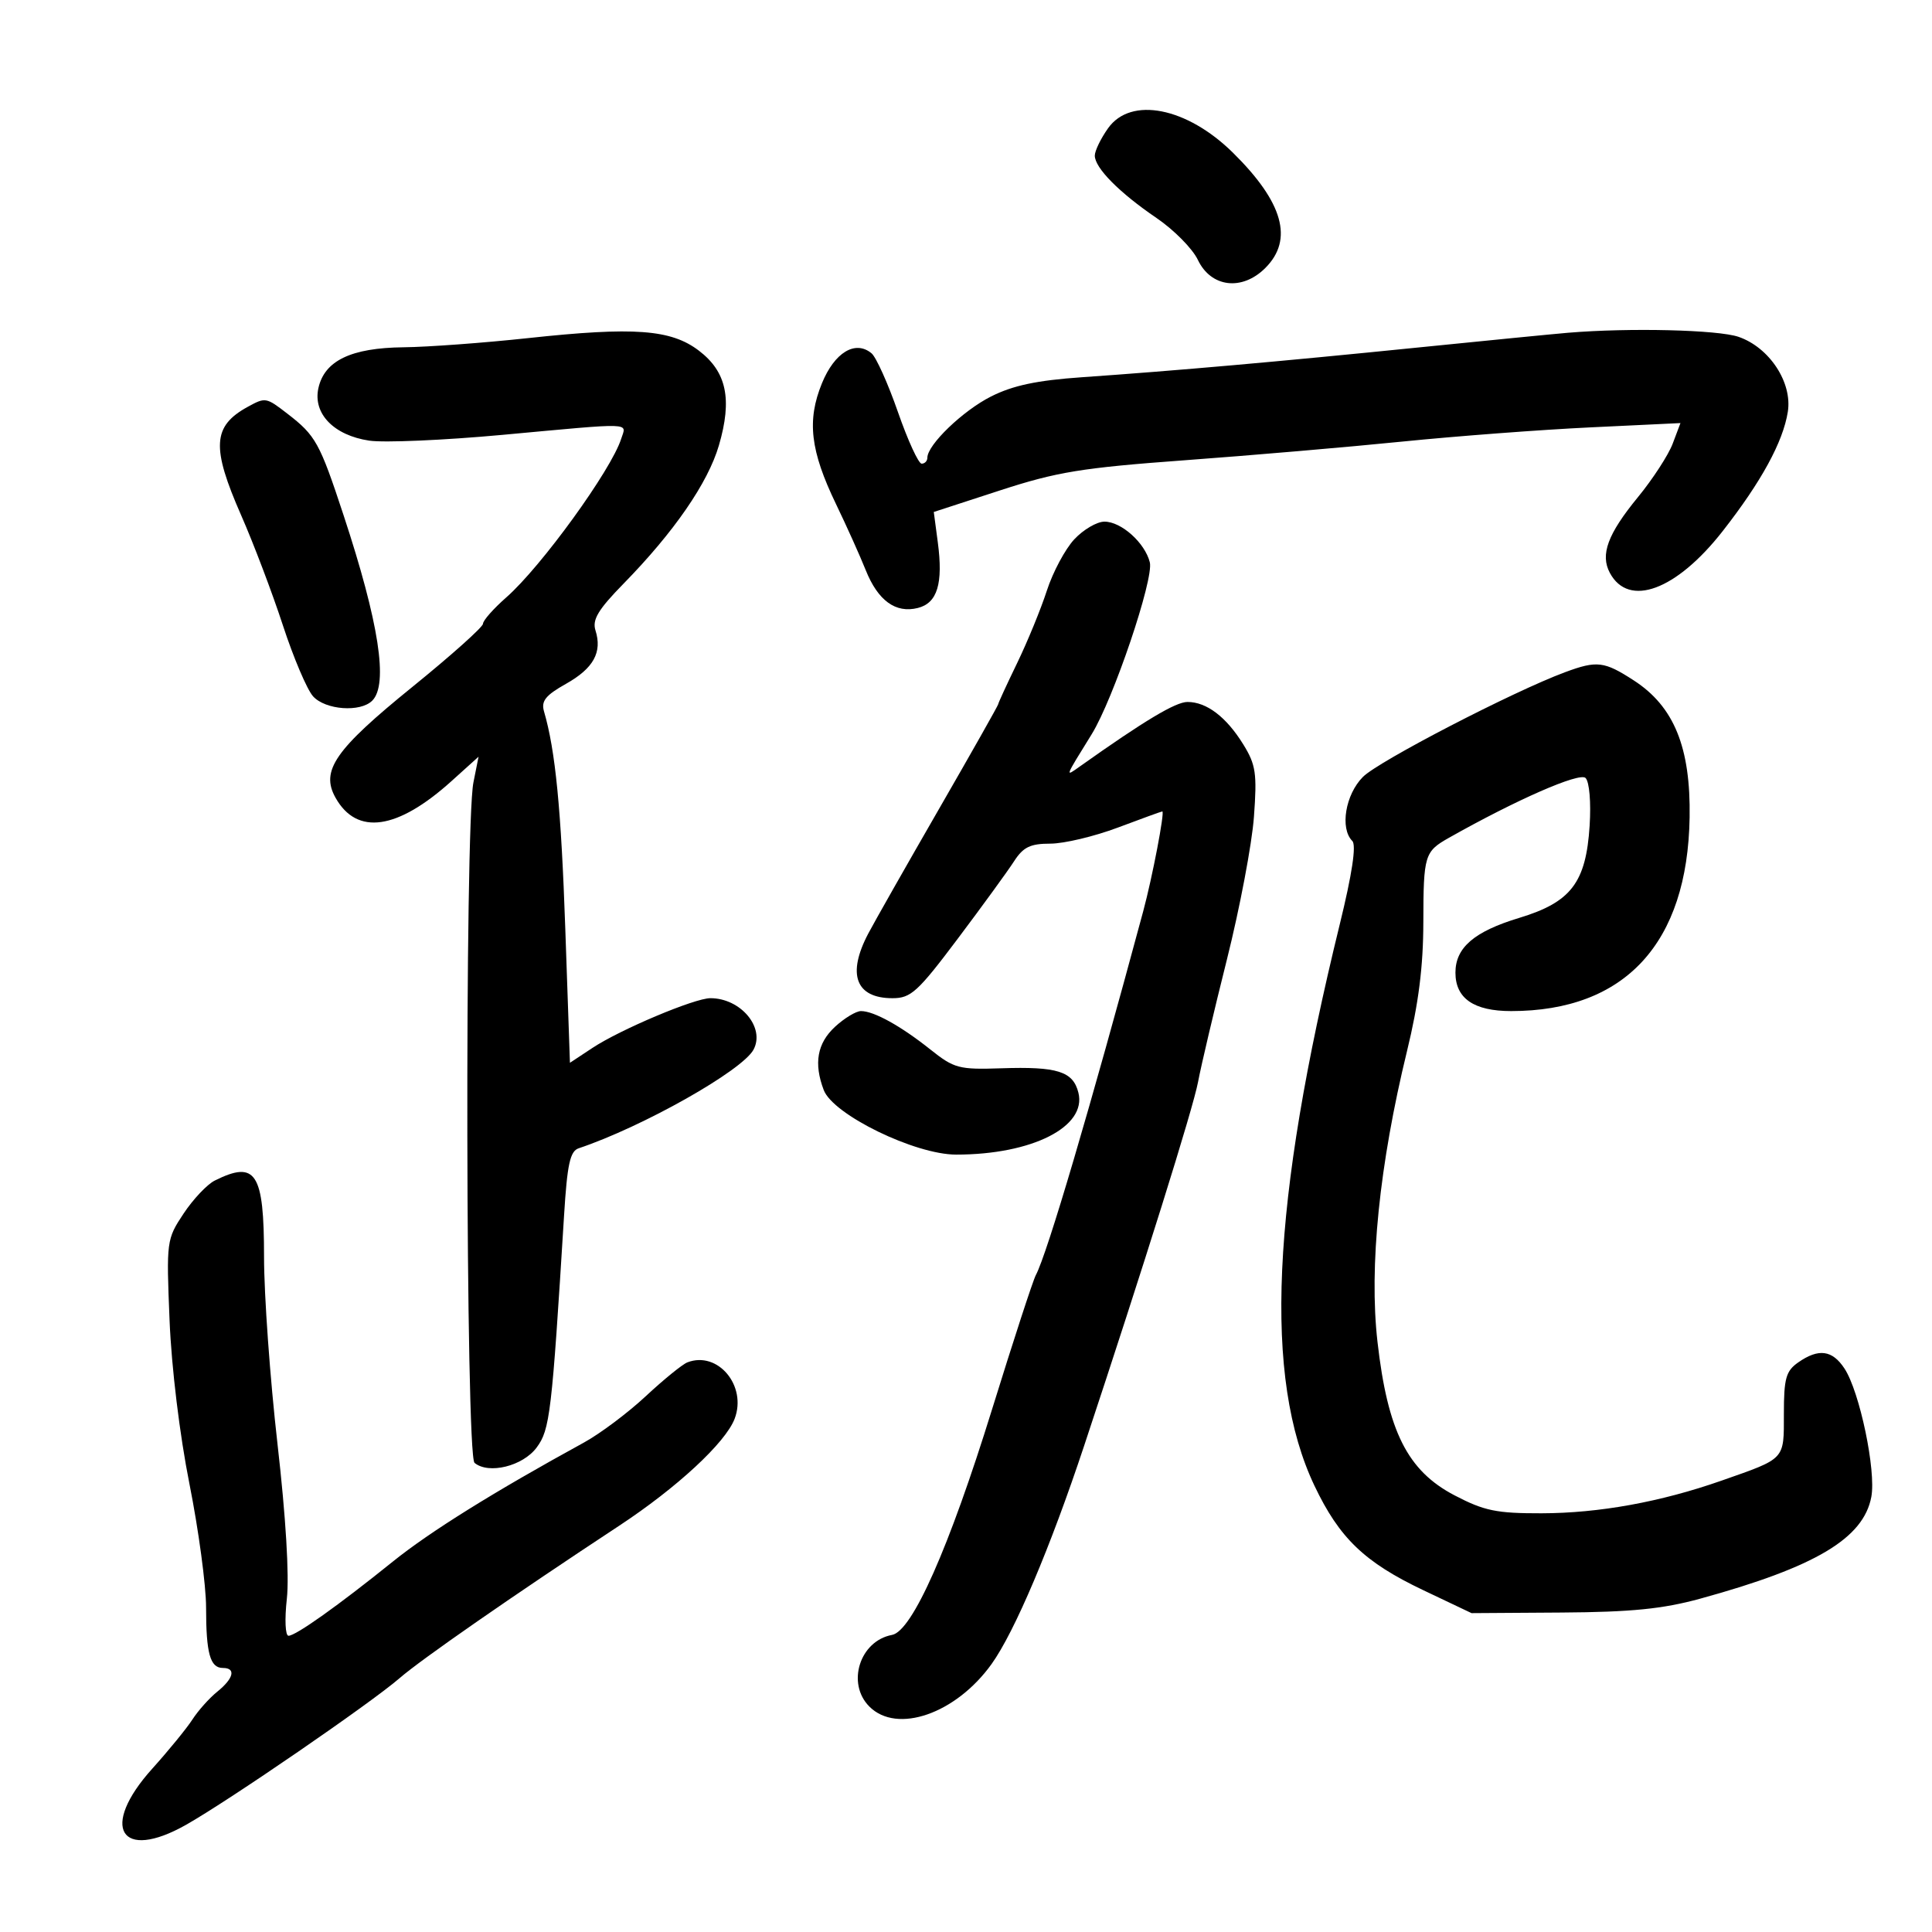 <svg xmlns="http://www.w3.org/2000/svg" width="300" height="300" viewBox="0 0 300 300" version="1.1">
	<path d="M 172.068 19.904 C 170.931 21.502, 170 23.419, 170 24.165 C 170 26.072, 173.811 29.924, 179.579 33.847 C 182.285 35.688, 185.175 38.613, 186 40.347 C 188.044 44.643, 192.868 45.223, 196.483 41.608 C 200.886 37.205, 199.254 31.406, 191.447 23.709 C 184.288 16.651, 175.599 14.945, 172.068 19.904 M 82 52.502 C 75.125 53.244, 66.419 53.885, 62.654 53.926 C 54.523 54.014, 50.377 56.006, 49.439 60.276 C 48.571 64.229, 51.835 67.598, 57.329 68.421 C 59.623 68.765, 68.925 68.362, 78 67.527 C 98.758 65.616, 97.272 65.567, 96.455 68.143 C 94.920 72.979, 84.035 88.006, 78.628 92.753 C 76.633 94.505, 75 96.352, 75 96.856 C 75 97.361, 70.079 101.762, 64.065 106.637 C 52.003 116.413, 49.743 119.670, 52.103 123.874 C 55.415 129.775, 61.701 128.872, 70.111 121.287 L 74.310 117.500 73.512 121.500 C 72.146 128.344, 72.306 226.009, 73.685 227.153 C 75.875 228.971, 81.182 227.662, 83.327 224.776 C 85.396 221.992, 85.683 219.564, 87.591 188.681 C 88.078 180.795, 88.522 178.753, 89.849 178.309 C 99.780 174.983, 115.261 166.250, 117.007 162.987 C 118.839 159.564, 115.022 155.005, 110.316 154.997 C 107.863 154.993, 96.331 159.854, 92 162.717 L 88.500 165.030 87.780 144.265 C 87.134 125.600, 86.247 116.536, 84.474 110.468 C 84.004 108.858, 84.713 107.967, 87.883 106.186 C 92.164 103.780, 93.542 101.283, 92.464 97.886 C 91.938 96.230, 92.881 94.660, 96.820 90.636 C 104.654 82.632, 109.927 74.988, 111.630 69.166 C 113.730 61.990, 112.833 57.737, 108.529 54.454 C 104.189 51.144, 98.471 50.723, 82 52.502 M 243.500 51.670 C 241.300 51.854, 230.725 52.894, 220 53.980 C 198.663 56.142, 182.651 57.557, 168 58.577 C 161.008 59.063, 157.281 59.853, 153.880 61.570 C 149.503 63.779, 144 69.074, 144 71.077 C 144 71.585, 143.600 72, 143.112 72 C 142.623 72, 140.966 68.387, 139.428 63.970 C 137.891 59.554, 136.046 55.454, 135.330 54.859 C 132.812 52.769, 129.585 54.724, 127.626 59.526 C 125.272 65.298, 125.820 69.985, 129.817 78.277 C 131.468 81.700, 133.541 86.309, 134.425 88.520 C 136.326 93.273, 139.074 95.271, 142.521 94.405 C 145.555 93.644, 146.473 90.621, 145.620 84.196 L 144.997 79.499 155.249 76.161 C 164.140 73.266, 167.954 72.643, 184 71.466 C 194.175 70.720, 209.360 69.417, 217.745 68.569 C 226.130 67.722, 239.279 66.729, 246.966 66.362 L 260.941 65.695 259.734 68.893 C 259.071 70.651, 256.640 74.392, 254.332 77.205 C 249.646 82.917, 248.458 86.120, 249.975 88.953 C 252.897 94.414, 260.301 91.674, 267.500 82.469 C 273.495 74.803, 276.864 68.635, 277.611 63.955 C 278.338 59.404, 274.764 53.959, 269.965 52.306 C 266.769 51.206, 253.018 50.875, 243.500 51.670 M 38.500 63.155 C 32.991 66.168, 32.792 69.428, 37.467 80.060 C 39.373 84.397, 42.280 92.064, 43.926 97.099 C 45.572 102.134, 47.682 107.096, 48.615 108.127 C 50.532 110.245, 55.957 110.643, 57.800 108.800 C 60.332 106.268, 58.853 96.695, 53.349 80 C 49.630 68.719, 49.029 67.633, 44.615 64.227 C 41.329 61.690, 41.214 61.670, 38.500 63.155 M 166.810 83.750 C 165.399 85.263, 163.484 88.846, 162.554 91.714 C 161.624 94.582, 159.544 99.651, 157.932 102.980 C 156.319 106.309, 155 109.175, 155 109.351 C 155 109.526, 150.871 116.831, 145.825 125.585 C 140.779 134.338, 135.829 143.058, 134.825 144.961 C 131.486 151.295, 132.875 155, 138.588 155 C 141.442 155, 142.507 154.029, 148.729 145.750 C 152.553 140.662, 156.480 135.262, 157.456 133.750 C 158.887 131.531, 159.976 131, 163.092 131 C 165.216 131, 169.943 129.875, 173.596 128.500 C 177.249 127.125, 180.348 126, 180.483 126 C 180.895 126, 178.942 136.210, 177.517 141.500 C 169.278 172.086, 162.595 194.730, 160.842 198 C 160.399 198.825, 157.341 208.203, 154.046 218.841 C 147.374 240.377, 141.650 253.286, 138.514 253.869 C 133.497 254.800, 131.410 261.410, 135 265 C 139.294 269.294, 148.423 266.116, 153.967 258.397 C 157.533 253.431, 163.104 240.296, 168.343 224.500 C 177.602 196.584, 185.267 172.105, 186.034 168 C 186.497 165.525, 188.512 156.975, 190.512 149 C 192.512 141.025, 194.402 131.053, 194.711 126.839 C 195.207 120.092, 195.009 118.751, 193.055 115.589 C 190.419 111.323, 187.364 109, 184.391 109 C 182.549 109, 177.712 111.898, 167.700 119 C 165.344 120.671, 165.265 120.886, 169.523 114 C 172.878 108.573, 179.191 89.897, 178.543 87.315 C 177.782 84.284, 174.119 81, 171.499 81 C 170.330 81, 168.220 82.237, 166.810 83.750 M 243 104.388 C 234.931 107.386, 214.097 118.176, 211.648 120.624 C 208.913 123.359, 208.033 128.633, 209.985 130.585 C 210.631 131.231, 209.962 135.681, 208.036 143.535 C 197.377 187.002, 196.162 213.979, 204.108 230.701 C 207.972 238.831, 211.884 242.587, 221 246.921 L 228.500 250.486 242.500 250.394 C 253.319 250.323, 258.204 249.834, 264 248.243 C 281.898 243.332, 289.368 238.888, 290.579 232.430 C 291.339 228.379, 288.775 216.113, 286.415 212.511 C 284.524 209.624, 282.387 209.341, 279.223 211.557 C 277.319 212.890, 277 214.033, 277 219.522 C 277 226.740, 277.310 226.407, 267.338 229.906 C 257.868 233.228, 248.307 234.964, 239.364 234.983 C 232.376 234.998, 230.472 234.605, 225.866 232.199 C 218.549 228.376, 215.475 222.251, 213.893 208.339 C 212.570 196.698, 214.182 180.849, 218.486 163.186 C 220.277 155.839, 221.004 150.087, 221.015 143.186 C 221.032 132.799, 221.203 132.233, 224.964 130.108 C 235.453 124.182, 245.279 119.879, 246.206 120.806 C 246.798 121.398, 247.069 124.578, 246.837 128.214 C 246.275 137.051, 243.952 140.092, 235.906 142.529 C 228.906 144.648, 226 147.143, 226 151.034 C 226 155.030, 228.855 157, 234.647 157 C 252.343 157, 262.050 146.468, 262.363 126.929 C 262.537 116.066, 259.950 109.711, 253.705 105.662 C 249.095 102.673, 247.975 102.540, 243 104.388 M 129.646 159.452 C 126.891 162.006, 126.338 165.129, 127.910 169.264 C 129.365 173.091, 142.075 179.286, 148.471 179.286 C 160.268 179.286, 168.784 174.970, 167.452 169.666 C 166.622 166.358, 164.194 165.592, 155.463 165.884 C 148.901 166.104, 148.158 165.906, 144.463 162.962 C 139.883 159.313, 135.705 157, 133.696 157 C 132.924 157, 131.101 158.104, 129.646 159.452 M 33.347 183.318 C 32.162 183.908, 29.984 186.216, 28.505 188.446 C 25.861 192.433, 25.825 192.708, 26.329 205 C 26.631 212.382, 27.897 222.799, 29.421 230.443 C 30.839 237.561, 32 246.187, 32 249.611 C 32 256.735, 32.629 259, 34.607 259 C 36.675 259, 36.297 260.615, 33.745 262.677 C 32.505 263.680, 30.765 265.625, 29.880 267 C 28.994 268.375, 26.184 271.816, 23.635 274.647 C 15.430 283.758, 18.689 289.131, 28.909 283.344 C 35.605 279.553, 57.593 264.451, 62.050 260.582 C 65.434 257.644, 79.673 247.760, 96.104 236.943 C 105.111 231.013, 112.660 224.024, 114.074 220.305 C 116.021 215.184, 111.462 209.734, 106.745 211.544 C 105.968 211.843, 103.060 214.205, 100.283 216.793 C 97.507 219.382, 93.180 222.625, 90.669 224 C 76.671 231.665, 66.773 237.830, 61 242.481 C 52.531 249.304, 45.926 254, 44.800 254 C 44.298 254, 44.183 251.463, 44.541 248.250 C 44.936 244.699, 44.382 235.512, 43.091 224.230 C 41.941 214.181, 41 201.109, 41 195.180 C 41 182.082, 39.742 180.132, 33.347 183.318" stroke="none" fill="black" fill-rule="evenodd"/>
</svg>